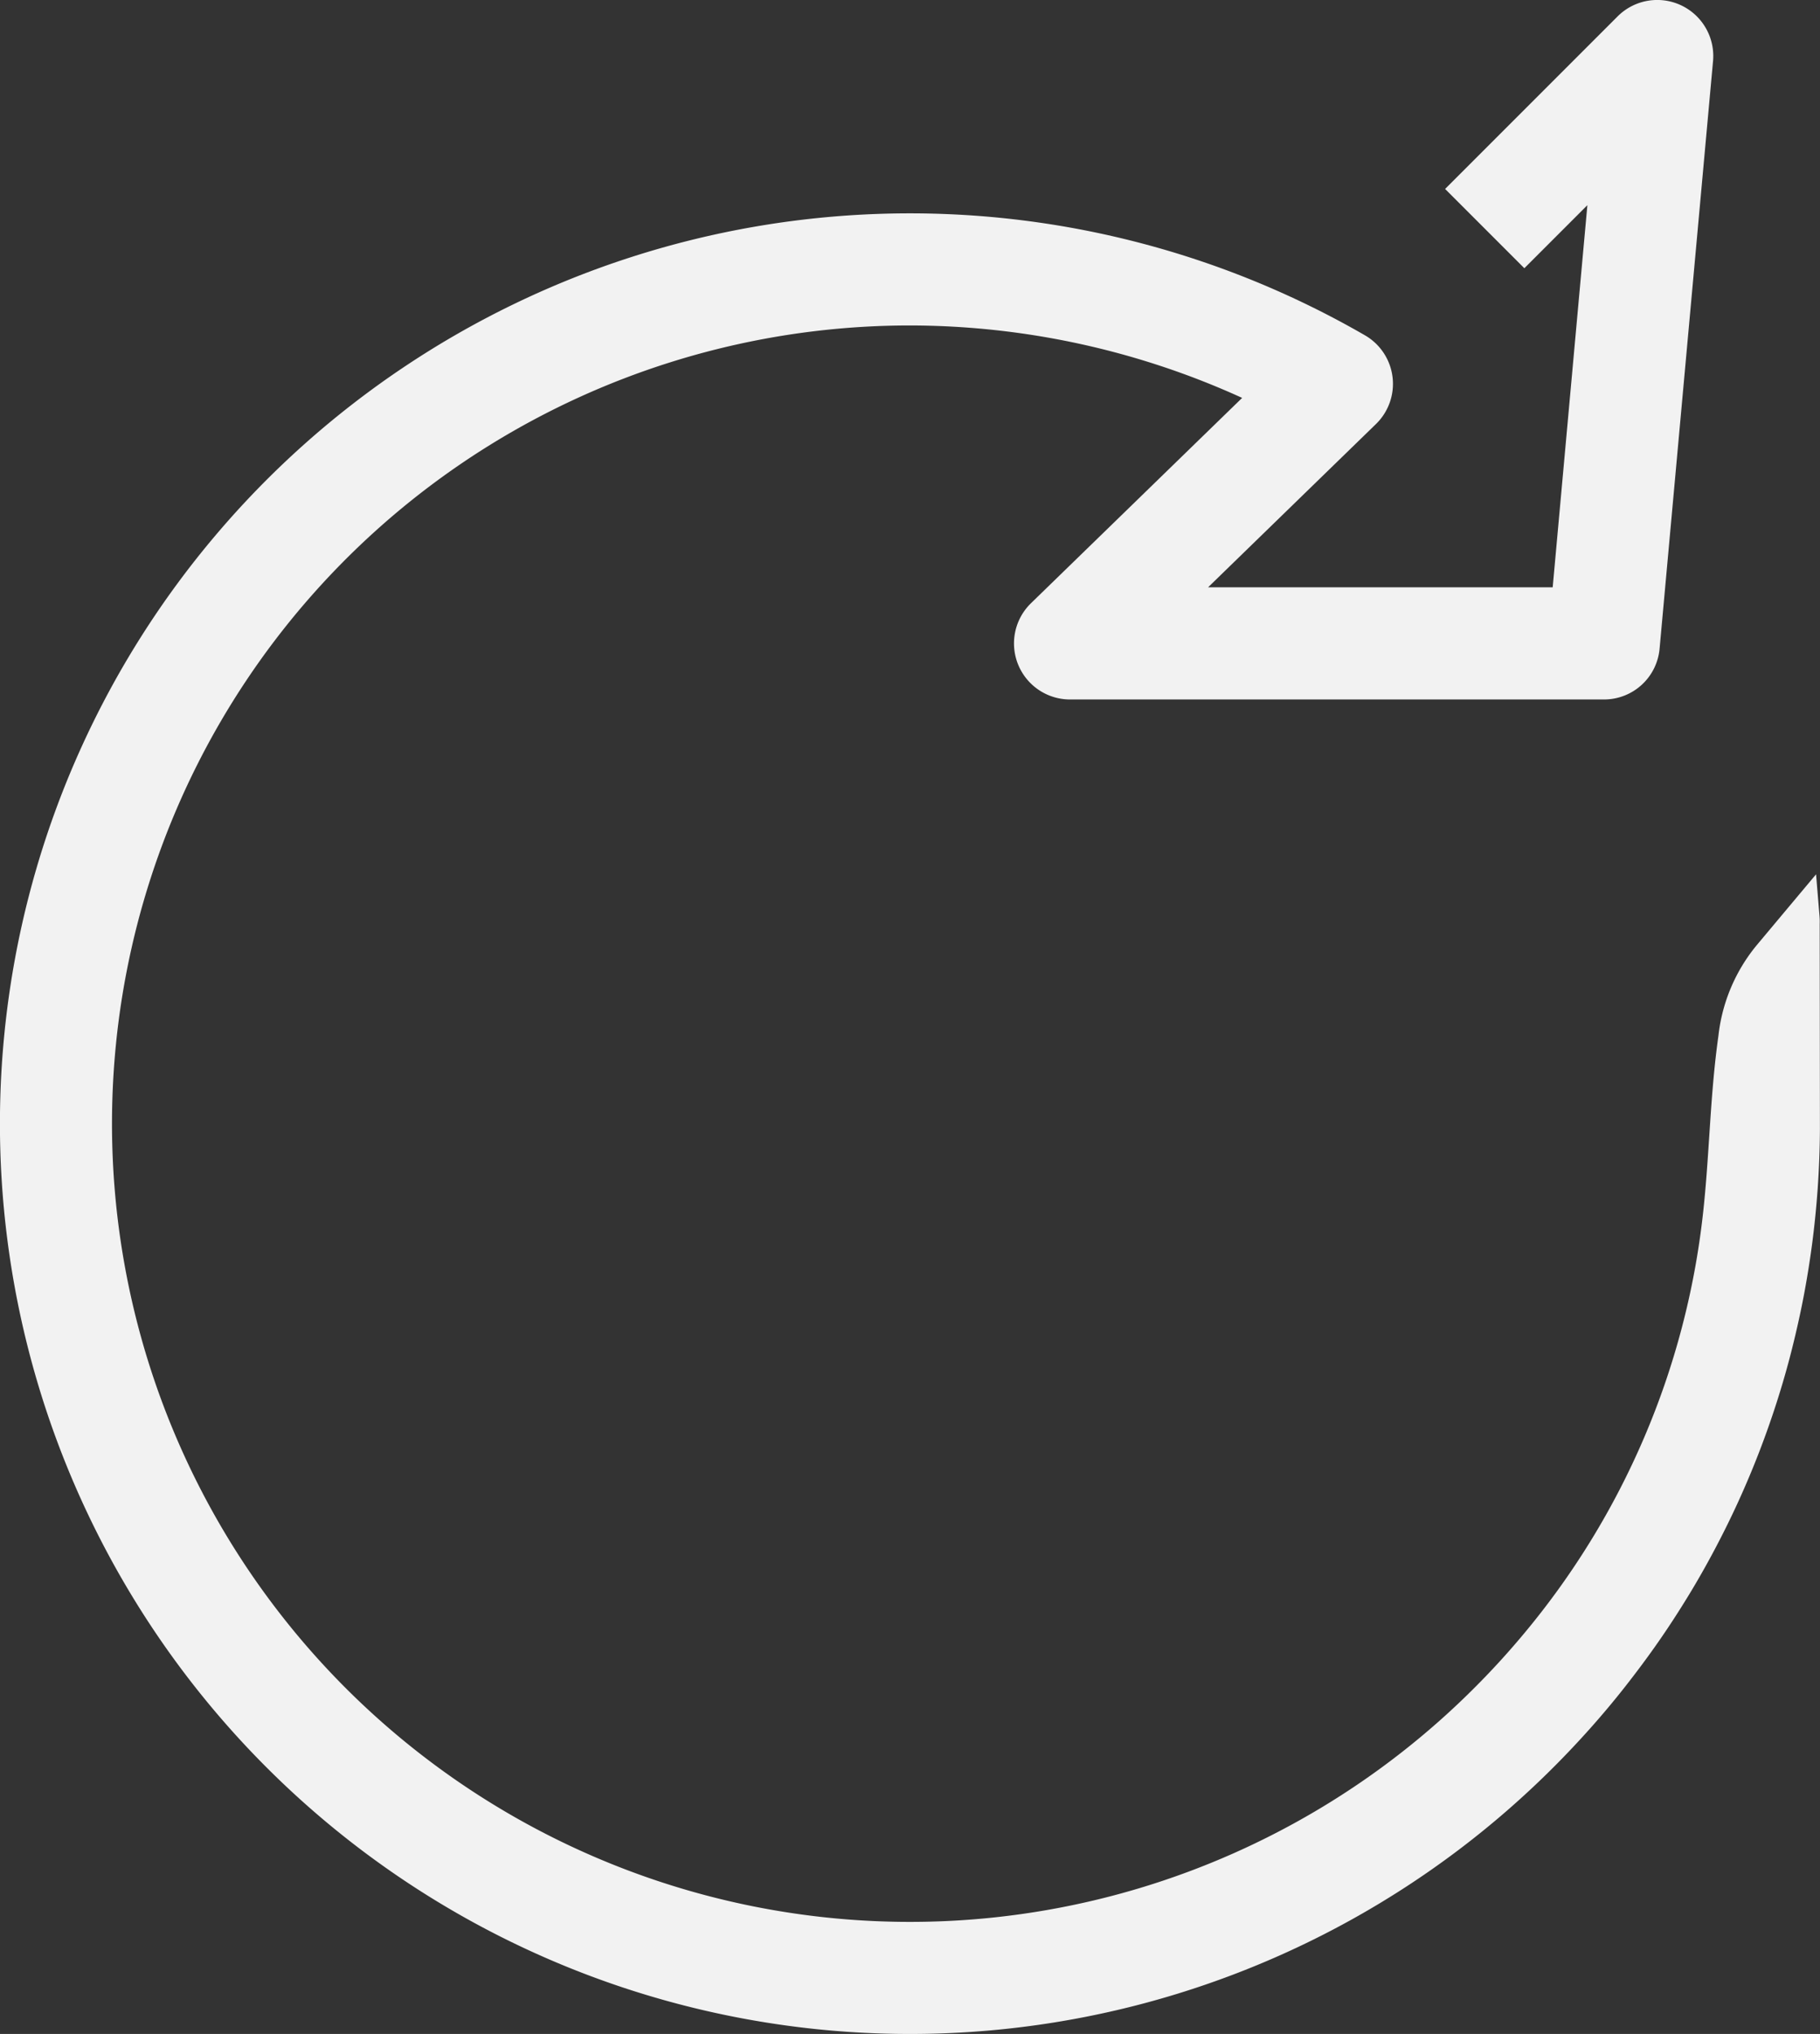 <?xml version="1.0" encoding="UTF-8" standalone="no"?>
<svg
   width="103.948"
   height="116.129"
   viewBox="0 0 103.948 116.129"
   version="1.1"
   id="svg10"
   sodipodi:docname="enno_icon_set_refresh_dark.svg"
   inkscape:version="1.1-alpha (17bc9184, 2021-03-28)"
   xmlns:inkscape="http://www.inkscape.org/namespaces/inkscape"
   xmlns:sodipodi="http://sodipodi.sourceforge.net/DTD/sodipodi-0.dtd"
   xmlns="http://www.w3.org/2000/svg"
   xmlns:svg="http://www.w3.org/2000/svg">
  <rect x="0" y="0" width="103.948" height="116.129" fill="#333333" stroke="none"/>
  <defs
     id="defs14" />
  <sodipodi:namedview
     id="namedview12"
     pagecolor="#ffffff"
     bordercolor="#666666"
     borderopacity="1.0"
     objecttolerance="10.0"
     gridtolerance="10.0"
     guidetolerance="10.0"
     inkscape:pageshadow="2"
     inkscape:pageopacity="0.0"
     inkscape:pagecheckerboard="0"
     showgrid="false"
     inkscape:zoom="6.4841686"
     inkscape:cx="23.44171"
     inkscape:cy="59.91516"
     inkscape:window-width="1312"
     inkscape:window-height="1003"
     inkscape:window-x="44"
     inkscape:window-y="25"
     inkscape:window-maximized="0"
     inkscape:current-layer="svg10" />
  <path
     id="enno_icon_set_refresh"
     d="M103.931,52.877l0-.121a3.922,3.922,0,0,0-.008-.42l-.2-2.417-1.559,1.86-1.842,2.2a9.806,9.806,0,0,0-2.175,5.155c-.231,1.632-.358,3.262-.461,4.78l-.065.975c-.093,1.424-.19,2.895-.348,4.332A45.124,45.124,0,0,1,86.945,93.385c-.867,1.034-1.793,2.044-2.752,3A45.574,45.574,0,1,1,51.985,18.582a45.87,45.87,0,0,1,18.959,4.136L58.889,34.436a3.2,3.2,0,0,0,2.23,5.5H91.6a3.185,3.185,0,0,0,3.187-2.911L97.839,3.488A3.2,3.2,0,0,0,92.389.936l-9.853,9.852,4.526,4.526,3.6-3.6L88.681,33.531H69l9.588-9.321a3.2,3.2,0,0,0-.631-5.066,51.974,51.974,0,1,0,10.756,81.771c.735-.734,1.457-1.5,2.149-2.278s1.363-1.58,2.005-2.4,1.261-1.651,1.848-2.494,1.15-1.71,1.688-2.589,1.048-1.778,1.524-2.676.935-1.824,1.36-2.756.822-1.874,1.19-2.829.707-1.915,1.021-2.9.6-1.982.845-2.958.477-2,.671-3.015.359-2.045.492-3.063.237-2.077.31-3.1c.078-1.121.121-2.26.128-3.386Z"
     transform="translate(0 0)"
     style="fill:#f2f2f2" />
</svg>
